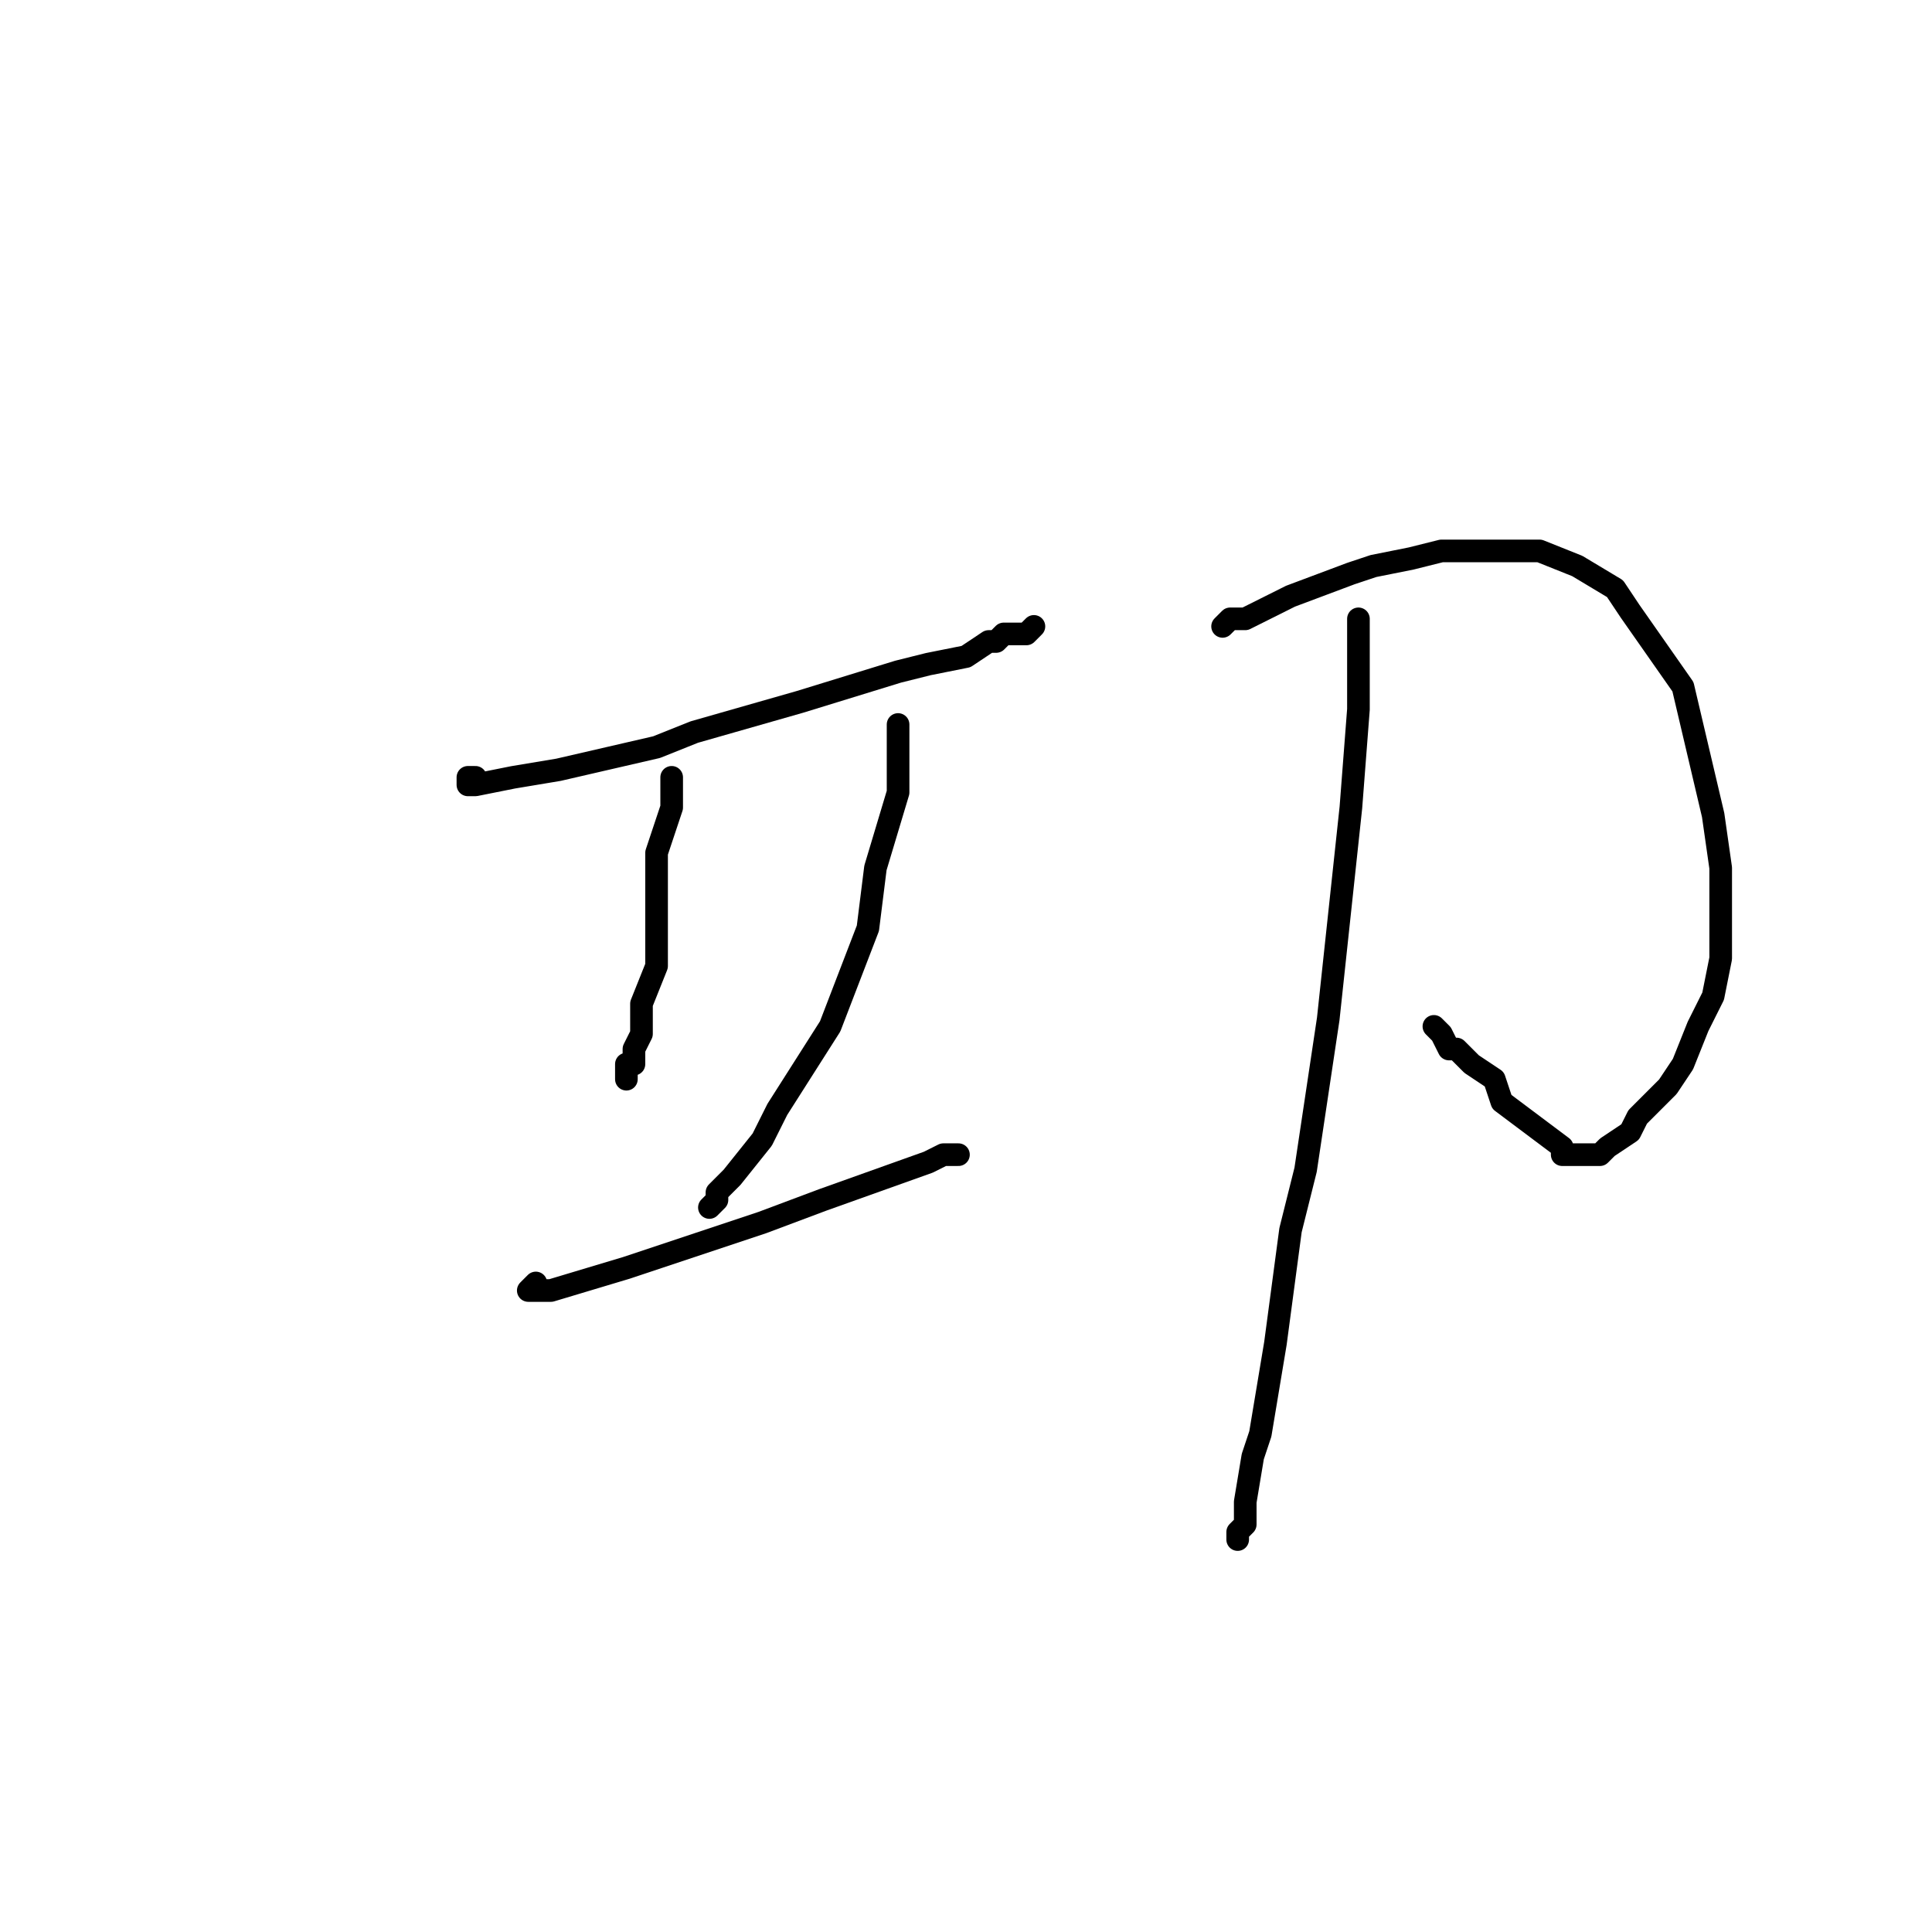 <?xml version="1.0" standalone="no"?>
    <svg width="256" height="256" xmlns="http://www.w3.org/2000/svg" version="1.1">
    <polyline stroke="black" stroke-width="3" stroke-linecap="round" fill="transparent" stroke-linejoin="round" points="63 103 62 103 62 104 63 104 68 103 74 102 87 99 92 97 106 93 119 89 123 88 128 87 131 85 132 85 133 84 135 84 135 84 136 84 137 83 137 83 " />
        <polyline stroke="black" stroke-width="3" stroke-linecap="round" fill="transparent" stroke-linejoin="round" points="89 103 89 103 89 104 89 107 87 113 87 119 87 128 85 133 85 135 85 137 84 139 84 139 84 141 83 141 83 142 83 143 83 143 83 143 " />
        <polyline stroke="black" stroke-width="3" stroke-linecap="round" fill="transparent" stroke-linejoin="round" points="119 96 119 97 119 105 116 115 115 123 110 136 103 147 101 151 97 156 95 158 95 159 94 160 94 160 " />
        <polyline stroke="black" stroke-width="3" stroke-linecap="round" fill="transparent" stroke-linejoin="round" points="71 170 70 171 73 171 83 168 101 162 109 159 123 154 125 153 126 153 127 153 127 153 127 153 " />
        <polyline stroke="black" stroke-width="3" stroke-linecap="round" fill="transparent" stroke-linejoin="round" points="162 83 163 82 165 82 171 79 179 76 182 75 187 74 191 73 193 73 197 73 202 73 204 73 209 75 214 78 216 81 223 91 227 108 228 115 228 123 228 127 227 132 225 136 223 141 221 144 217 148 216 150 213 152 212 153 211 153 211 153 207 153 207 152 203 149 199 146 198 143 195 141 193 139 192 139 191 137 191 137 190 136 190 136 " />
        <polyline stroke="black" stroke-width="3" stroke-linecap="round" fill="transparent" stroke-linejoin="round" points="180 82 180 94 179 107 176 135 173 155 171 163 169 178 167 190 166 193 165 199 165 201 165 202 164 203 164 203 164 204 164 204 " />
        </svg>
